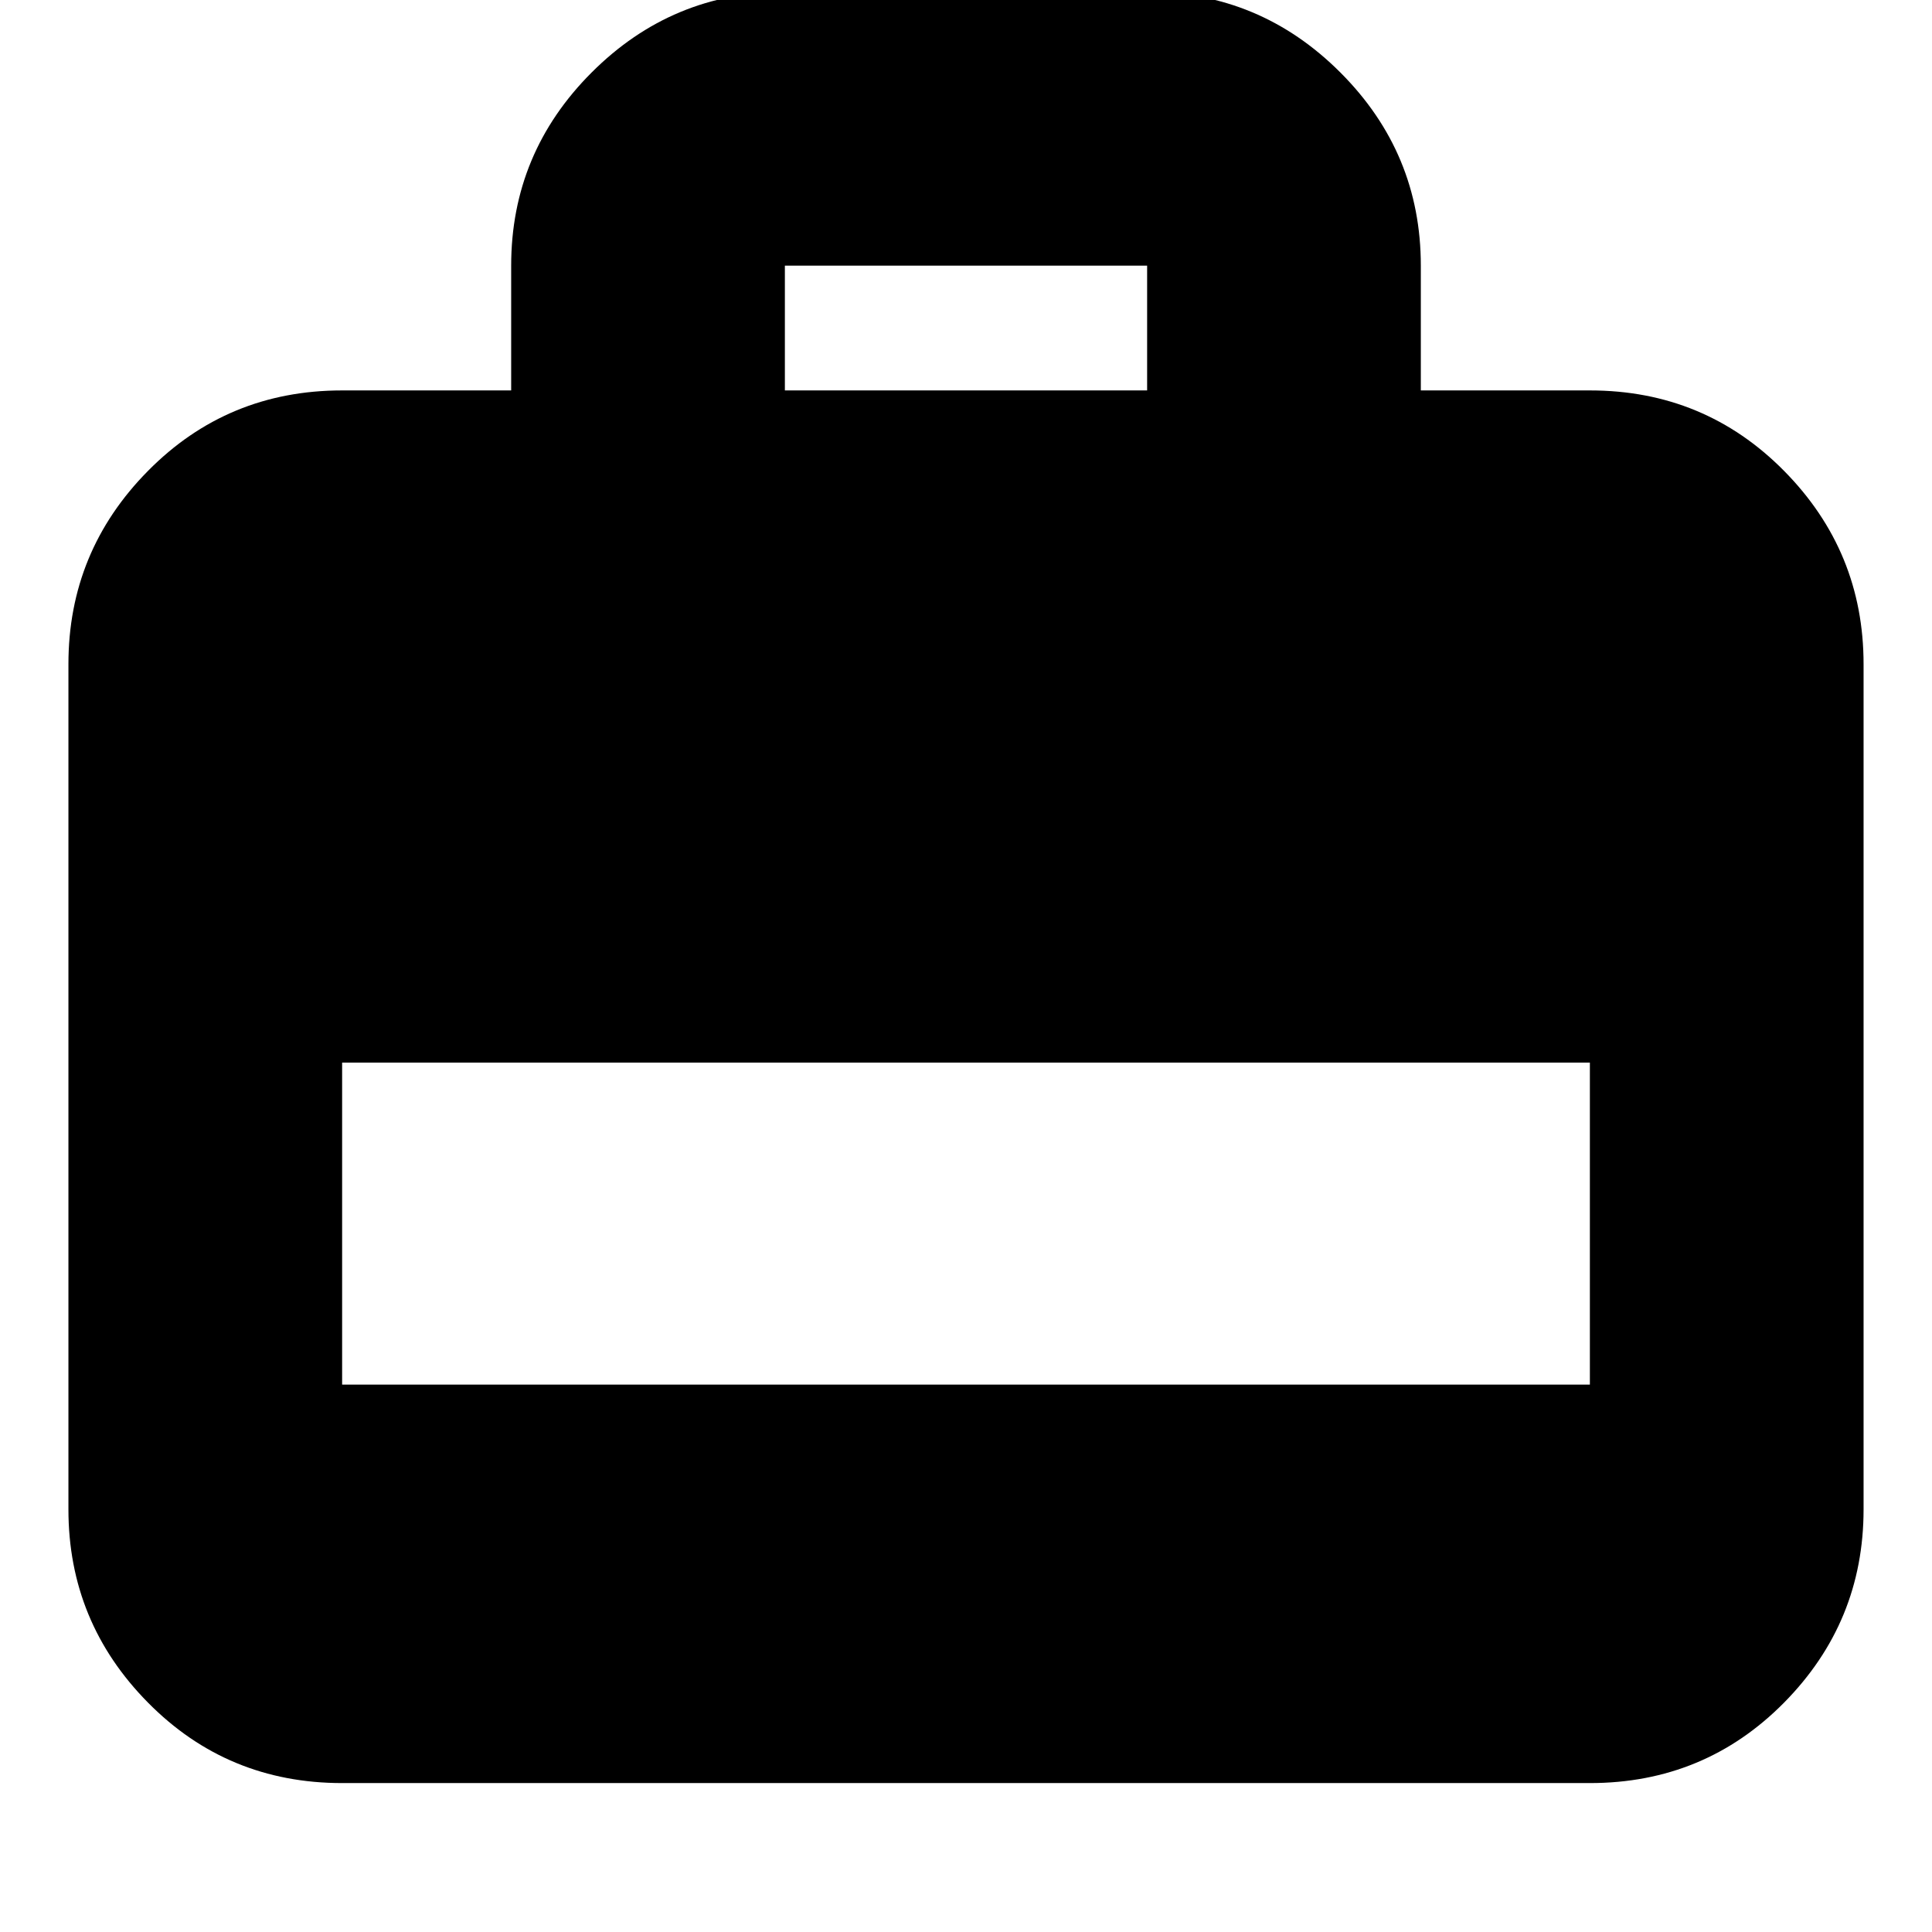 <svg xmlns="http://www.w3.org/2000/svg" height="24" width="24"><path d="M4.25 22.15Q2.825 22.15 1.838 21.15Q0.85 20.15 0.85 18.75V8.25Q0.85 6.85 1.838 5.85Q2.825 4.85 4.25 4.85H6.35V3.3Q6.35 1.9 7.35 0.9Q8.35 -0.1 9.75 -0.1H14.25Q15.65 -0.1 16.65 0.9Q17.65 1.9 17.65 3.3V4.85H19.75Q21.175 4.85 22.163 5.85Q23.15 6.85 23.15 8.25V18.75Q23.15 20.15 22.163 21.15Q21.175 22.15 19.75 22.15ZM4.25 17.2H19.75V13.2H4.25ZM9.75 4.85H14.25V3.3Q14.25 3.3 14.25 3.3Q14.25 3.3 14.25 3.3H9.75Q9.75 3.3 9.75 3.3Q9.75 3.3 9.75 3.3Z"/></svg>